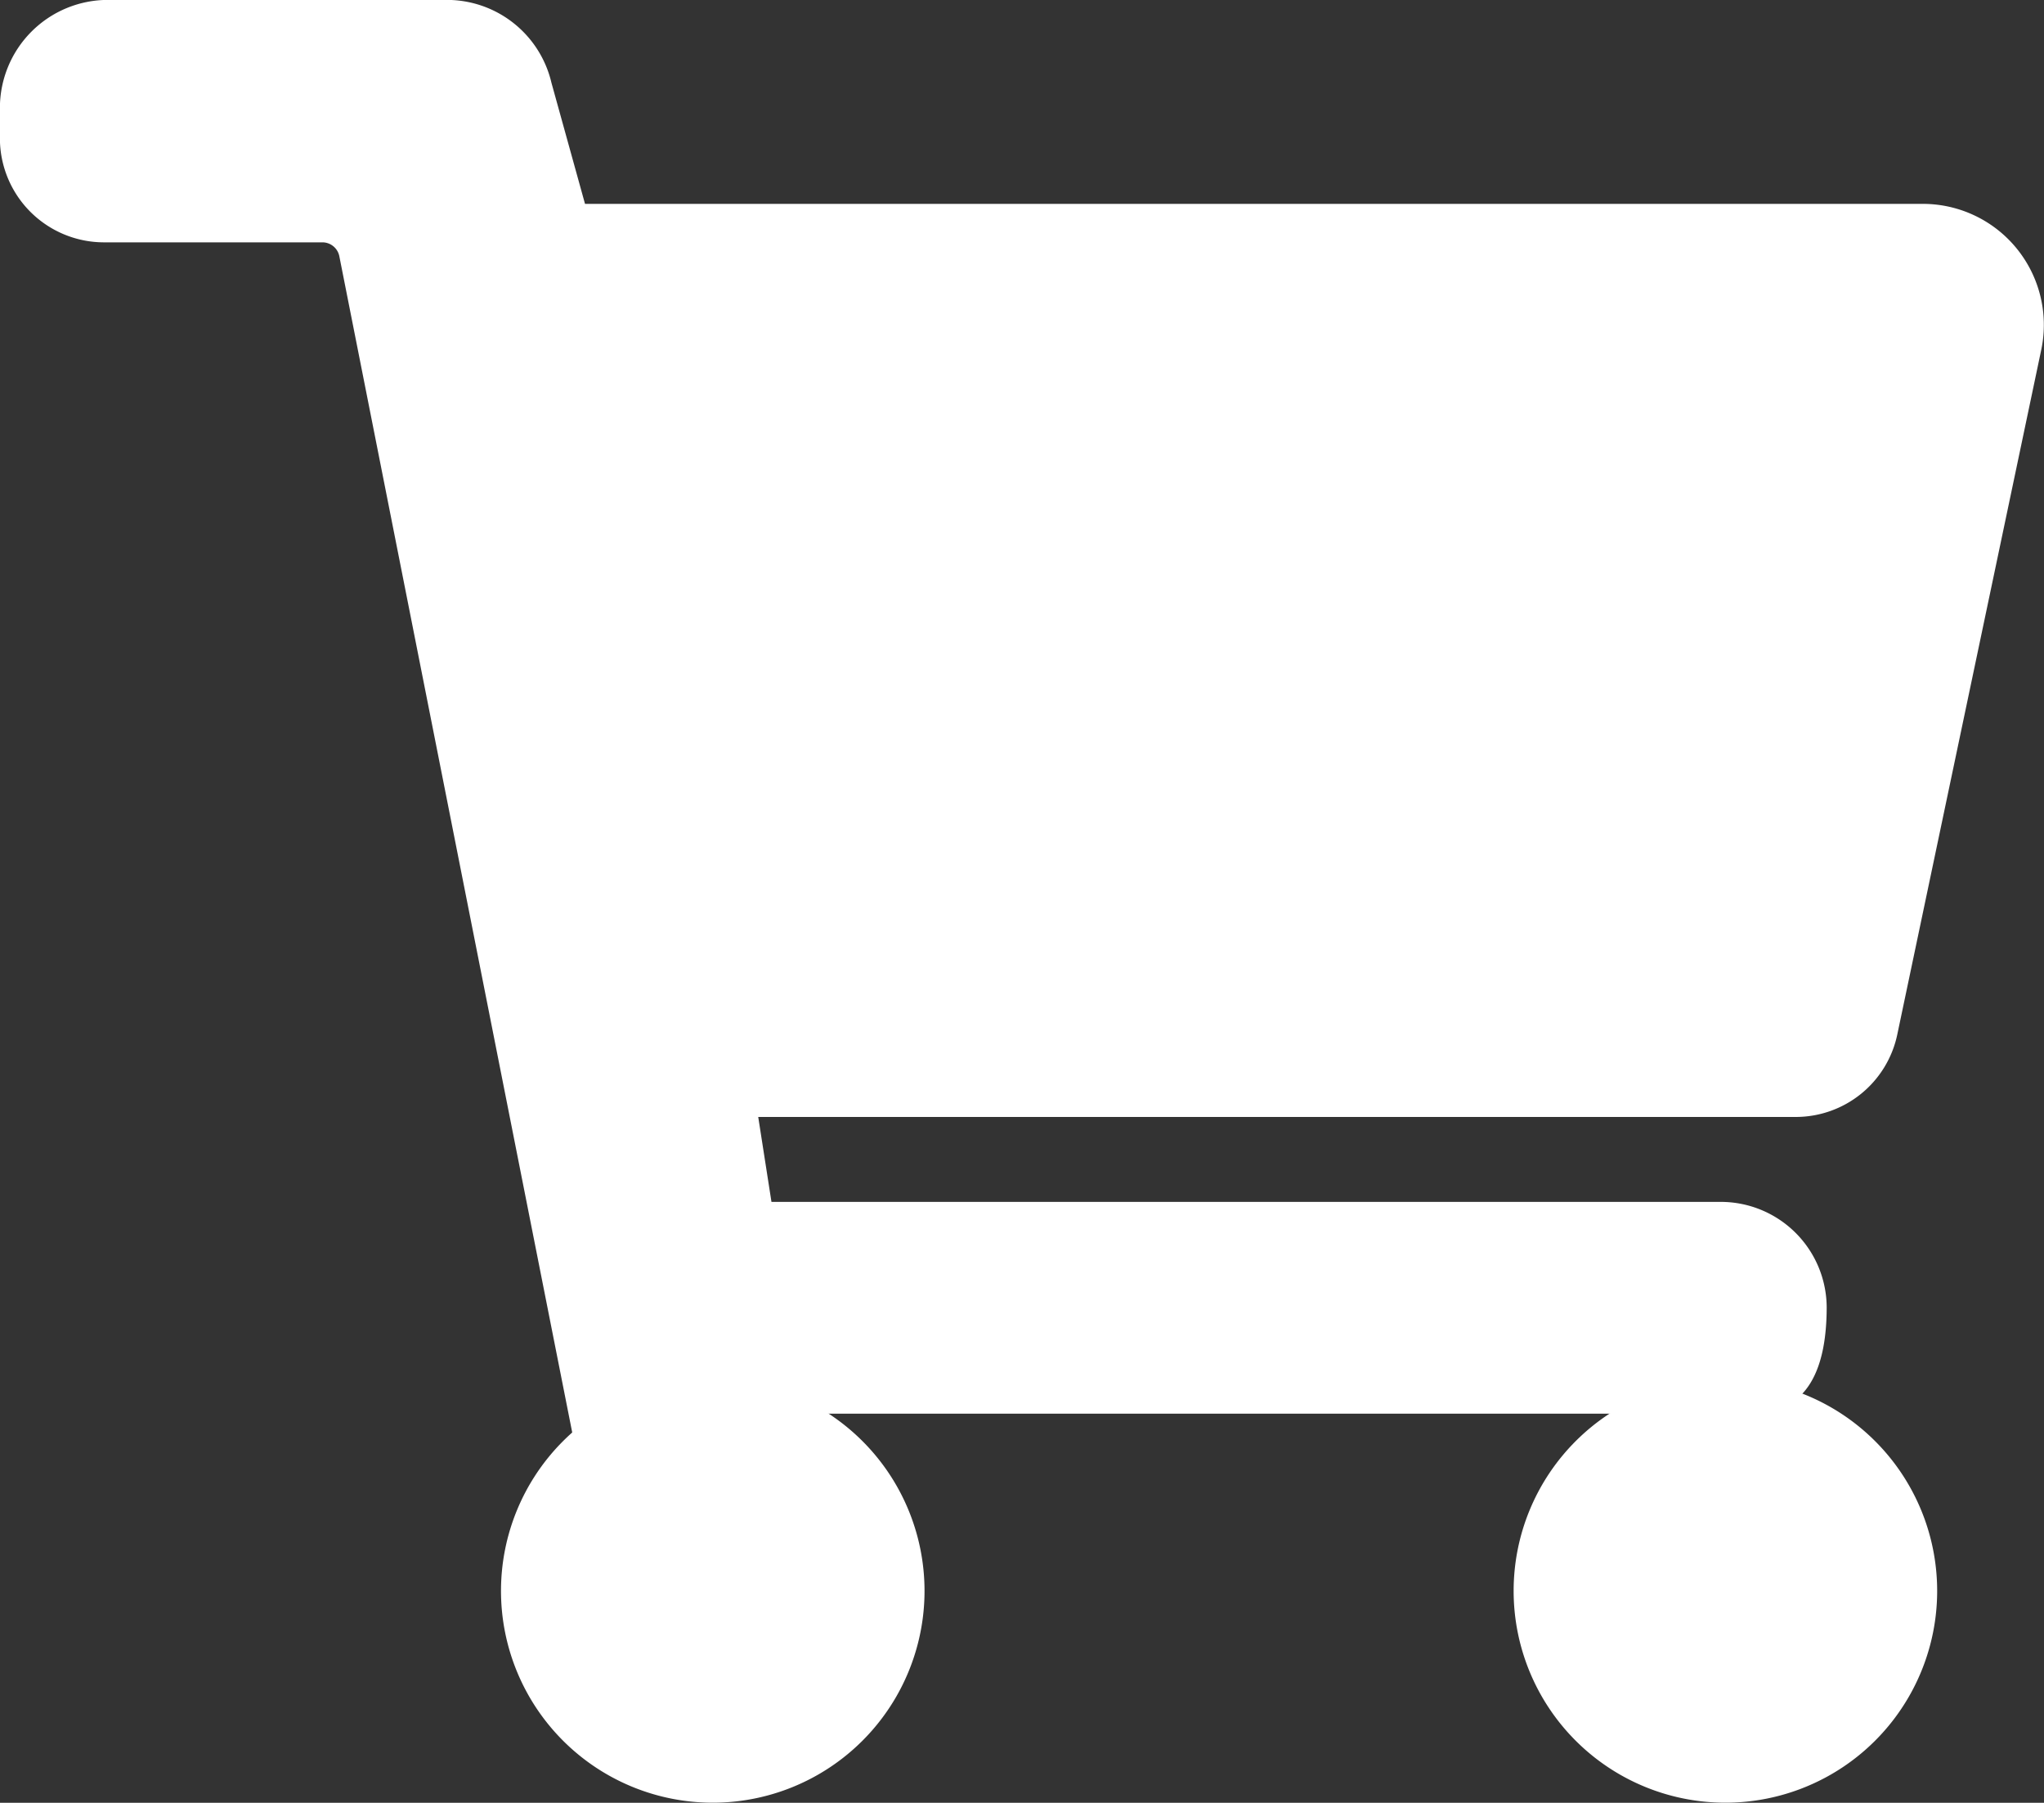<svg id="Cart_icon" data-name="Cart icon" xmlns="http://www.w3.org/2000/svg" width="22.48" height="19.825" viewBox="0 0 22.48 19.825">
  <rect x="0" y="0" width="22.48" height="19.825" fill="#333333" stroke="none"/>
  <ellipse id="Ellipse_6" data-name="Ellipse 6" cx="1.491" cy="1.491" rx="1.491" ry="1.491" transform="translate(17.489 16.012)" fill="#fff"/>
  <path id="Path_319" data-name="Path 319" d="M343.649,286.408a2.329,2.329,0,1,1,2.329-2.329A2.329,2.329,0,0,1,343.649,286.408Zm0-2.978a.665.665,0,1,0,.665.665A.665.665,0,0,0,343.649,283.43Z" transform="translate(-324.673 -266.584)" fill="#fff"/>
  <ellipse id="Ellipse_7" data-name="Ellipse 7" cx="1.491" cy="1.491" rx="1.491" ry="1.491" transform="translate(6.349 16.012)" fill="#fff"/>
  <path id="Path_320" data-name="Path 320" d="M310.179,286.408a2.329,2.329,0,1,1,2.329-2.329A2.329,2.329,0,0,1,310.179,286.408Zm0-2.978a.665.665,0,1,0,.665.665A.665.665,0,0,0,310.179,283.43Z" transform="translate(-302.34 -266.584)" fill="#fff"/>
  <path id="Path_321" data-name="Path 321" d="M323.931,278.219H312.515a1.165,1.165,0,0,1,0-2.329H323.6a1.165,1.165,0,0,1,1.165,1.165C324.763,277.7,324.573,278.219,323.931,278.219Z" transform="translate(-304.675 -262.673)" fill="#fff"/>
  <path id="Path_322" data-name="Path 322" d="M311.188,248.538h-11.5l.333,2.179-2.193,1.427-2.575-13.007a.27.27,0,0,0-.266-.22h-2.406a1.061,1.061,0,0,1-1.058-1.061v-.333a1.1,1.1,0,0,1,1.1-1.1h3.723a1.1,1.1,0,0,1,1.075.845l.386,1.384H312.6a1.234,1.234,0,0,1,1.208,1.491l-1.6,7.547A1.048,1.048,0,0,1,311.188,248.538Z" transform="translate(-291.443 -236.337)" fill="#fff"/>
  <path id="Path_323" data-name="Path 323" d="M297.622,252.118l-2.6-13.13a.19.19,0,0,0-.186-.153h-2.406a1.145,1.145,0,0,1-1.141-1.145v-.333a1.188,1.188,0,0,1,1.188-1.188H296.2a1.181,1.181,0,0,1,1.155.912l.369,1.331h14.727a1.331,1.331,0,0,1,1.291,1.594l-1.587,7.547a1.141,1.141,0,0,1-1.111.9H299.629l.333,2.136Zm-5.144-15.769a1.022,1.022,0,0,0-1.022,1.022v.333a.978.978,0,0,0,.975.978h2.422a.356.356,0,0,1,.349.289l2.549,12.884,2.046-1.331-.333-2.219h11.6a.975.975,0,0,0,.948-.772l1.6-7.547a1.155,1.155,0,0,0-1.128-1.391H297.6l-.416-1.461a1.018,1.018,0,0,0-1-.785Z" transform="translate(-291.29 -236.17)" fill="#fff"/>
</svg>